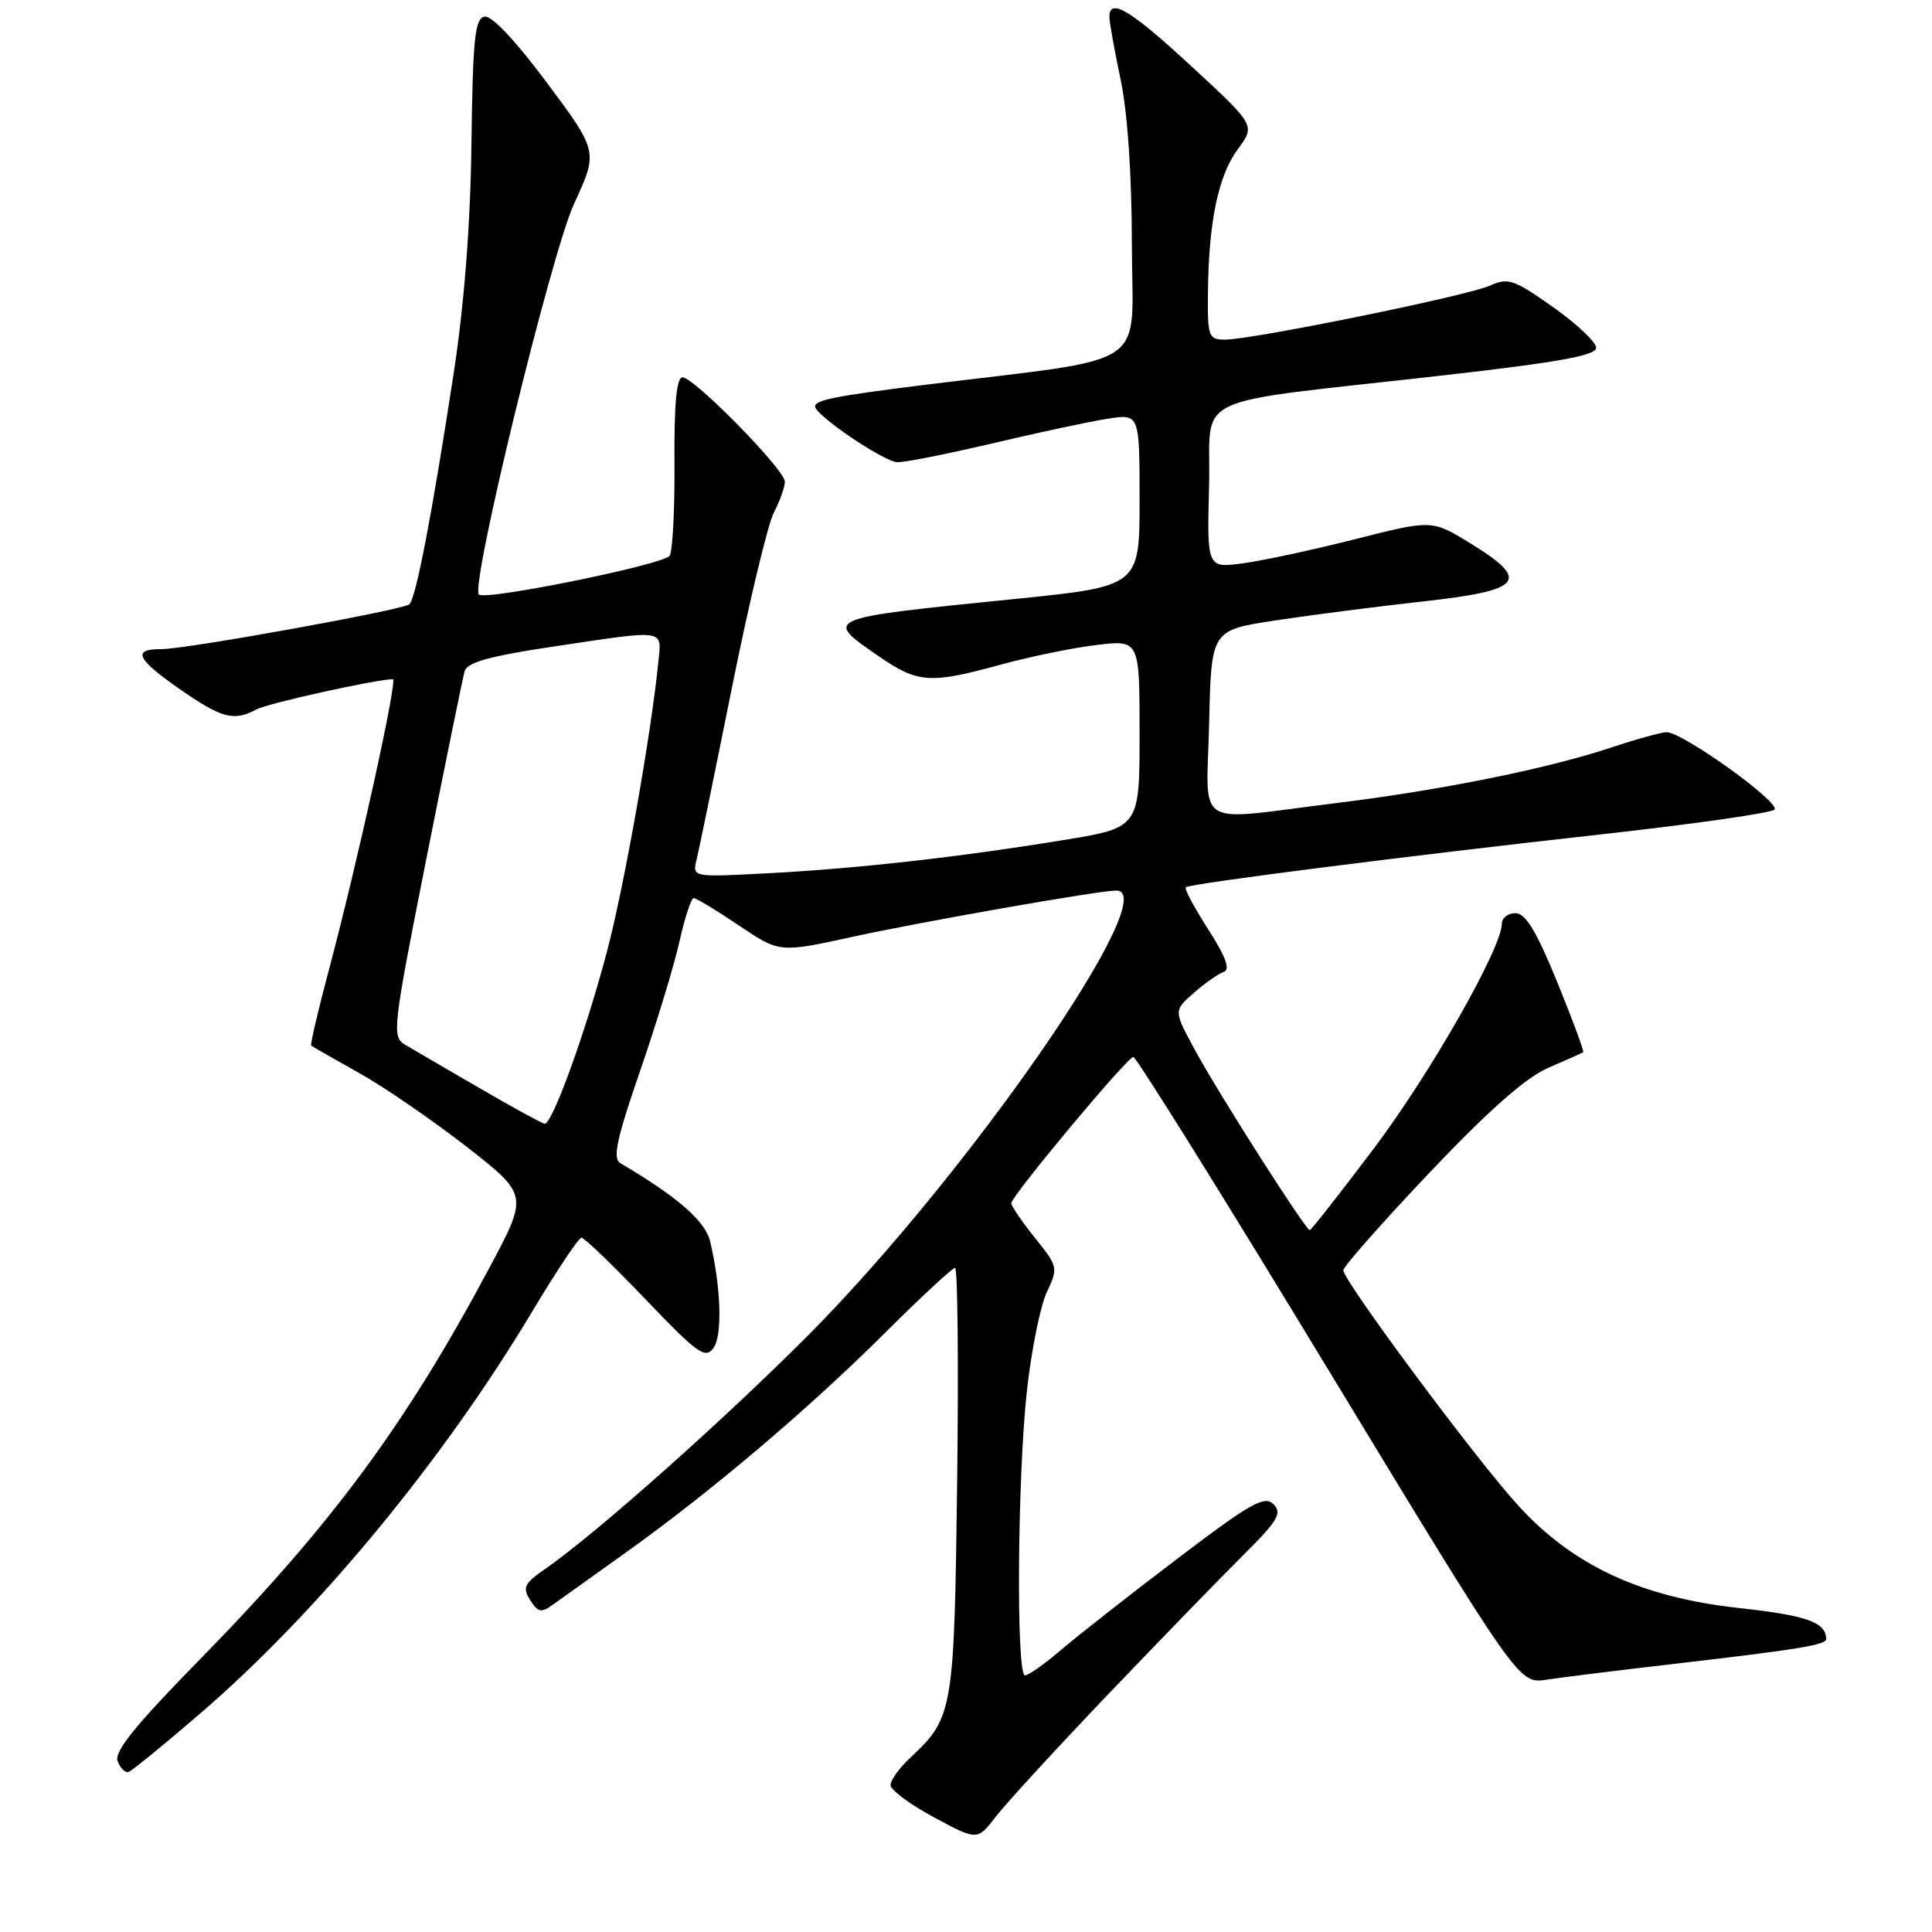 <?xml version="1.0" encoding="UTF-8" standalone="no"?>
<!DOCTYPE svg PUBLIC "-//W3C//DTD SVG 1.1//EN" "http://www.w3.org/Graphics/SVG/1.1/DTD/svg11.dtd" >
<svg xmlns="http://www.w3.org/2000/svg" xmlns:xlink="http://www.w3.org/1999/xlink" version="1.1" viewBox="0 0 256 256">
 <g >
 <path fill="currentColor"
d=" M 146.84 224.50 C 153.68 217.35 161.71 209.07 164.70 206.10 C 169.34 201.49 169.93 200.50 168.74 199.31 C 167.55 198.12 165.69 199.18 155.92 206.60 C 149.64 211.37 142.73 216.79 140.57 218.64 C 138.41 220.49 136.27 222.00 135.82 222.00 C 134.63 222.00 134.81 195.61 136.08 184.21 C 136.67 178.87 137.86 173.02 138.71 171.21 C 140.23 167.99 140.19 167.82 137.13 164.02 C 135.41 161.87 134.00 159.81 134.00 159.43 C 134.00 158.49 149.33 140.12 150.17 140.05 C 150.54 140.02 162.19 158.70 176.05 181.57 C 201.26 223.13 201.26 223.13 204.88 222.57 C 206.87 222.27 214.35 221.34 221.50 220.51 C 238.43 218.55 242.00 217.96 241.98 217.16 C 241.93 214.95 239.40 214.05 230.49 213.08 C 217.50 211.66 208.47 207.48 201.18 199.50 C 195.61 193.42 178.00 169.71 178.00 168.32 C 178.00 167.83 183.13 162.02 189.39 155.41 C 197.25 147.13 202.14 142.81 205.14 141.50 C 207.54 140.46 209.63 139.53 209.78 139.44 C 209.94 139.34 208.39 135.16 206.34 130.13 C 203.58 123.37 202.14 121.00 200.80 121.00 C 199.81 121.00 199.00 121.63 199.00 122.40 C 199.00 125.62 189.52 142.26 181.99 152.25 C 177.53 158.16 173.73 163.00 173.55 163.00 C 173.00 163.00 161.53 145.01 158.38 139.21 C 155.50 133.92 155.50 133.92 158.18 131.57 C 159.66 130.27 161.44 129.02 162.15 128.78 C 163.05 128.48 162.44 126.80 160.09 123.14 C 158.25 120.27 156.91 117.77 157.12 117.57 C 157.65 117.08 186.30 113.43 212.41 110.53 C 224.45 109.19 234.67 107.73 235.12 107.28 C 236.02 106.38 222.92 96.99 220.83 97.02 C 220.10 97.04 216.93 97.91 213.78 98.96 C 205.22 101.83 191.04 104.70 176.84 106.44 C 157.85 108.78 159.89 110.09 160.22 95.75 C 160.50 83.50 160.50 83.50 169.00 82.21 C 173.68 81.50 182.44 80.37 188.49 79.70 C 201.78 78.24 202.87 76.94 194.92 72.05 C 189.75 68.86 189.75 68.86 179.62 71.43 C 174.06 72.84 167.35 74.29 164.71 74.64 C 159.93 75.28 159.93 75.28 160.21 64.40 C 160.54 51.83 156.64 53.67 191.50 49.71 C 206.54 48.00 211.50 47.10 211.50 46.08 C 211.50 45.34 208.93 42.91 205.78 40.69 C 200.61 37.03 199.82 36.76 197.45 37.84 C 194.51 39.18 165.96 45.00 162.33 45.00 C 160.13 45.00 160.00 44.64 160.06 38.75 C 160.15 29.40 161.43 23.26 164.02 19.76 C 166.35 16.61 166.35 16.61 157.92 8.83 C 149.78 1.30 147.00 -0.37 147.00 2.25 C 147.00 2.94 147.67 6.65 148.48 10.50 C 149.41 14.88 149.97 23.13 149.98 32.53 C 150.00 49.27 153.05 47.22 122.50 51.00 C 110.78 52.46 108.00 53.00 108.00 53.85 C 108.00 55.00 117.02 61.13 118.88 61.24 C 119.77 61.30 125.45 60.17 131.50 58.75 C 137.55 57.32 144.41 55.85 146.75 55.49 C 151.00 54.82 151.00 54.82 151.00 66.26 C 151.00 77.70 151.00 77.70 134.25 79.39 C 108.99 81.94 109.08 81.90 116.43 86.95 C 121.62 90.53 123.22 90.64 132.52 88.09 C 136.36 87.03 142.09 85.85 145.25 85.47 C 151.00 84.77 151.00 84.77 151.00 97.22 C 151.00 109.68 151.00 109.68 140.75 111.34 C 126.87 113.60 113.48 115.10 101.61 115.72 C 91.72 116.24 91.72 116.24 92.31 113.87 C 92.63 112.57 94.73 102.34 96.98 91.14 C 99.23 79.94 101.73 69.50 102.53 67.94 C 103.34 66.38 104.00 64.53 104.00 63.83 C 104.00 62.25 91.98 50.00 90.43 50.00 C 89.65 50.00 89.32 53.50 89.37 61.25 C 89.42 67.44 89.13 73.01 88.73 73.64 C 88.01 74.80 64.28 79.62 63.45 78.78 C 62.30 77.64 73.04 33.58 76.05 27.04 C 79.26 20.08 79.26 20.08 72.49 10.99 C 68.33 5.40 65.14 2.02 64.21 2.20 C 62.92 2.45 62.65 5.13 62.47 19.00 C 62.33 29.86 61.52 40.28 60.11 49.50 C 57.22 68.33 55.11 79.31 54.23 80.08 C 53.39 80.82 24.54 86.04 21.42 86.01 C 17.51 85.99 18.05 87.27 23.57 91.14 C 29.38 95.20 30.95 95.63 34.01 93.99 C 35.53 93.18 49.90 90.00 52.06 90.00 C 52.72 90.00 47.39 114.20 43.61 128.40 C 42.16 133.85 41.09 138.41 41.23 138.54 C 41.38 138.67 44.21 140.29 47.52 142.14 C 50.84 143.99 57.25 148.39 61.78 151.91 C 70.00 158.33 70.00 158.33 64.89 167.91 C 53.77 188.77 43.85 202.18 26.29 220.08 C 17.88 228.67 15.10 232.11 15.59 233.38 C 15.95 234.32 16.61 234.95 17.05 234.79 C 17.50 234.63 21.75 231.16 26.49 227.08 C 42.06 213.69 58.72 193.52 70.54 173.75 C 73.75 168.39 76.68 164.00 77.05 164.00 C 77.43 164.00 81.24 167.67 85.52 172.15 C 92.40 179.35 93.45 180.11 94.53 178.63 C 95.74 176.97 95.55 170.69 94.10 164.50 C 93.46 161.80 89.81 158.62 82.19 154.12 C 81.15 153.51 81.71 150.91 84.81 141.92 C 86.98 135.64 89.33 127.91 90.03 124.75 C 90.74 121.59 91.59 119.00 91.92 119.00 C 92.25 119.00 94.95 120.63 97.91 122.63 C 103.29 126.25 103.29 126.25 112.90 124.15 C 122.11 122.13 145.65 118.00 147.91 118.00 C 154.33 118.00 128.27 155.62 107.15 176.87 C 95.91 188.16 78.95 203.24 72.27 207.87 C 69.47 209.81 69.20 210.35 70.25 212.02 C 71.24 213.61 71.74 213.73 73.13 212.72 C 74.06 212.05 78.43 208.92 82.84 205.78 C 94.16 197.70 107.05 186.78 117.21 176.67 C 122.00 171.90 126.20 168.00 126.55 168.00 C 126.90 168.00 127.02 180.71 126.83 196.25 C 126.44 226.82 126.31 227.59 120.60 232.92 C 119.17 234.26 118.00 235.88 118.00 236.53 C 118.00 237.18 120.59 239.10 123.75 240.80 C 129.50 243.90 129.50 243.90 131.96 240.70 C 133.32 238.94 140.01 231.65 146.84 224.50 Z  M 63.49 144.15 C 59.08 141.59 54.65 139.01 53.65 138.41 C 51.91 137.37 52.05 136.20 56.47 113.91 C 59.03 101.03 61.32 89.79 61.57 88.93 C 61.90 87.77 64.91 86.93 73.28 85.68 C 88.45 83.41 87.67 83.30 87.23 87.75 C 86.29 97.23 82.72 117.38 80.45 126.00 C 77.63 136.69 73.16 149.05 72.16 148.90 C 71.80 148.85 67.89 146.71 63.49 144.15 Z "/>
</g>
</svg>